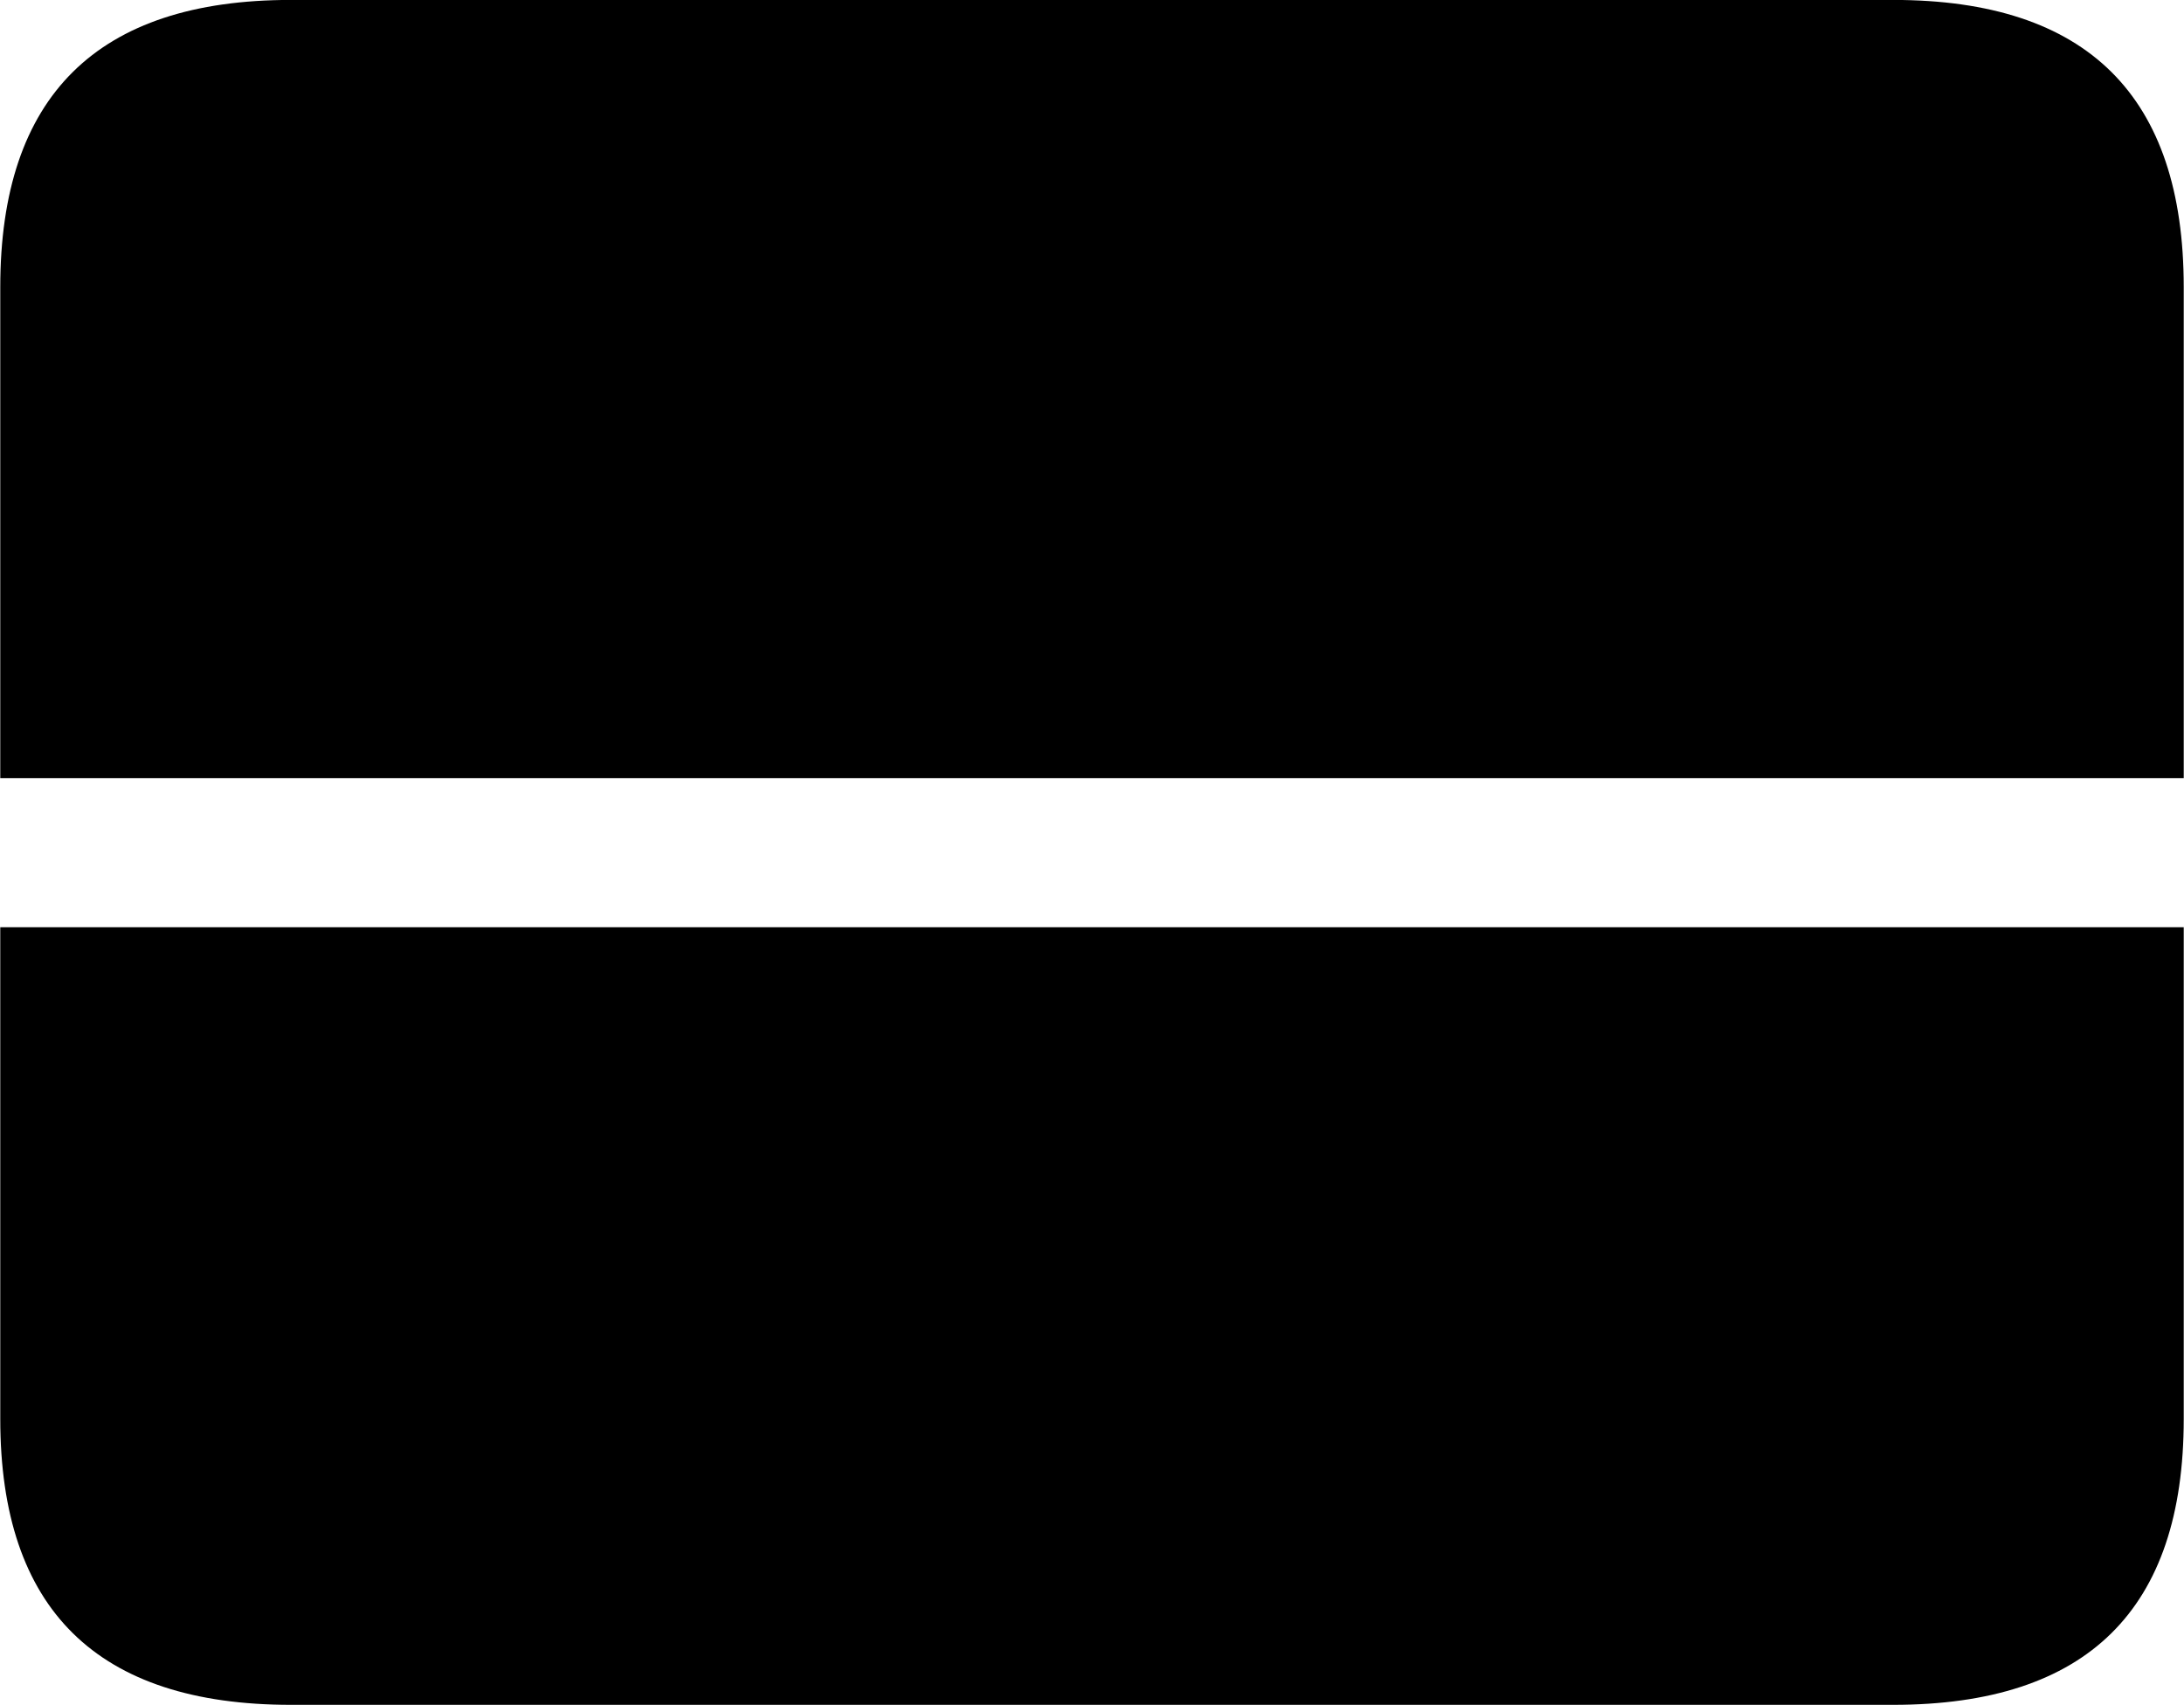 
<svg
    viewBox="0 0 32.238 25.17"
    xmlns="http://www.w3.org/2000/svg"
>
    <path
        fill="inherit"
        d="M0.004 11.489V4.239C0.004 1.419 1.434 -0.001 4.294 -0.001H27.944C30.814 -0.001 32.234 1.419 32.234 4.239V11.489ZM4.294 25.169C1.434 25.169 0.004 23.759 0.004 20.949V13.689H32.234V20.949C32.234 23.759 30.814 25.169 27.944 25.169Z"
        fillRule="evenodd"
        clipRule="evenodd"
    />
</svg>
        